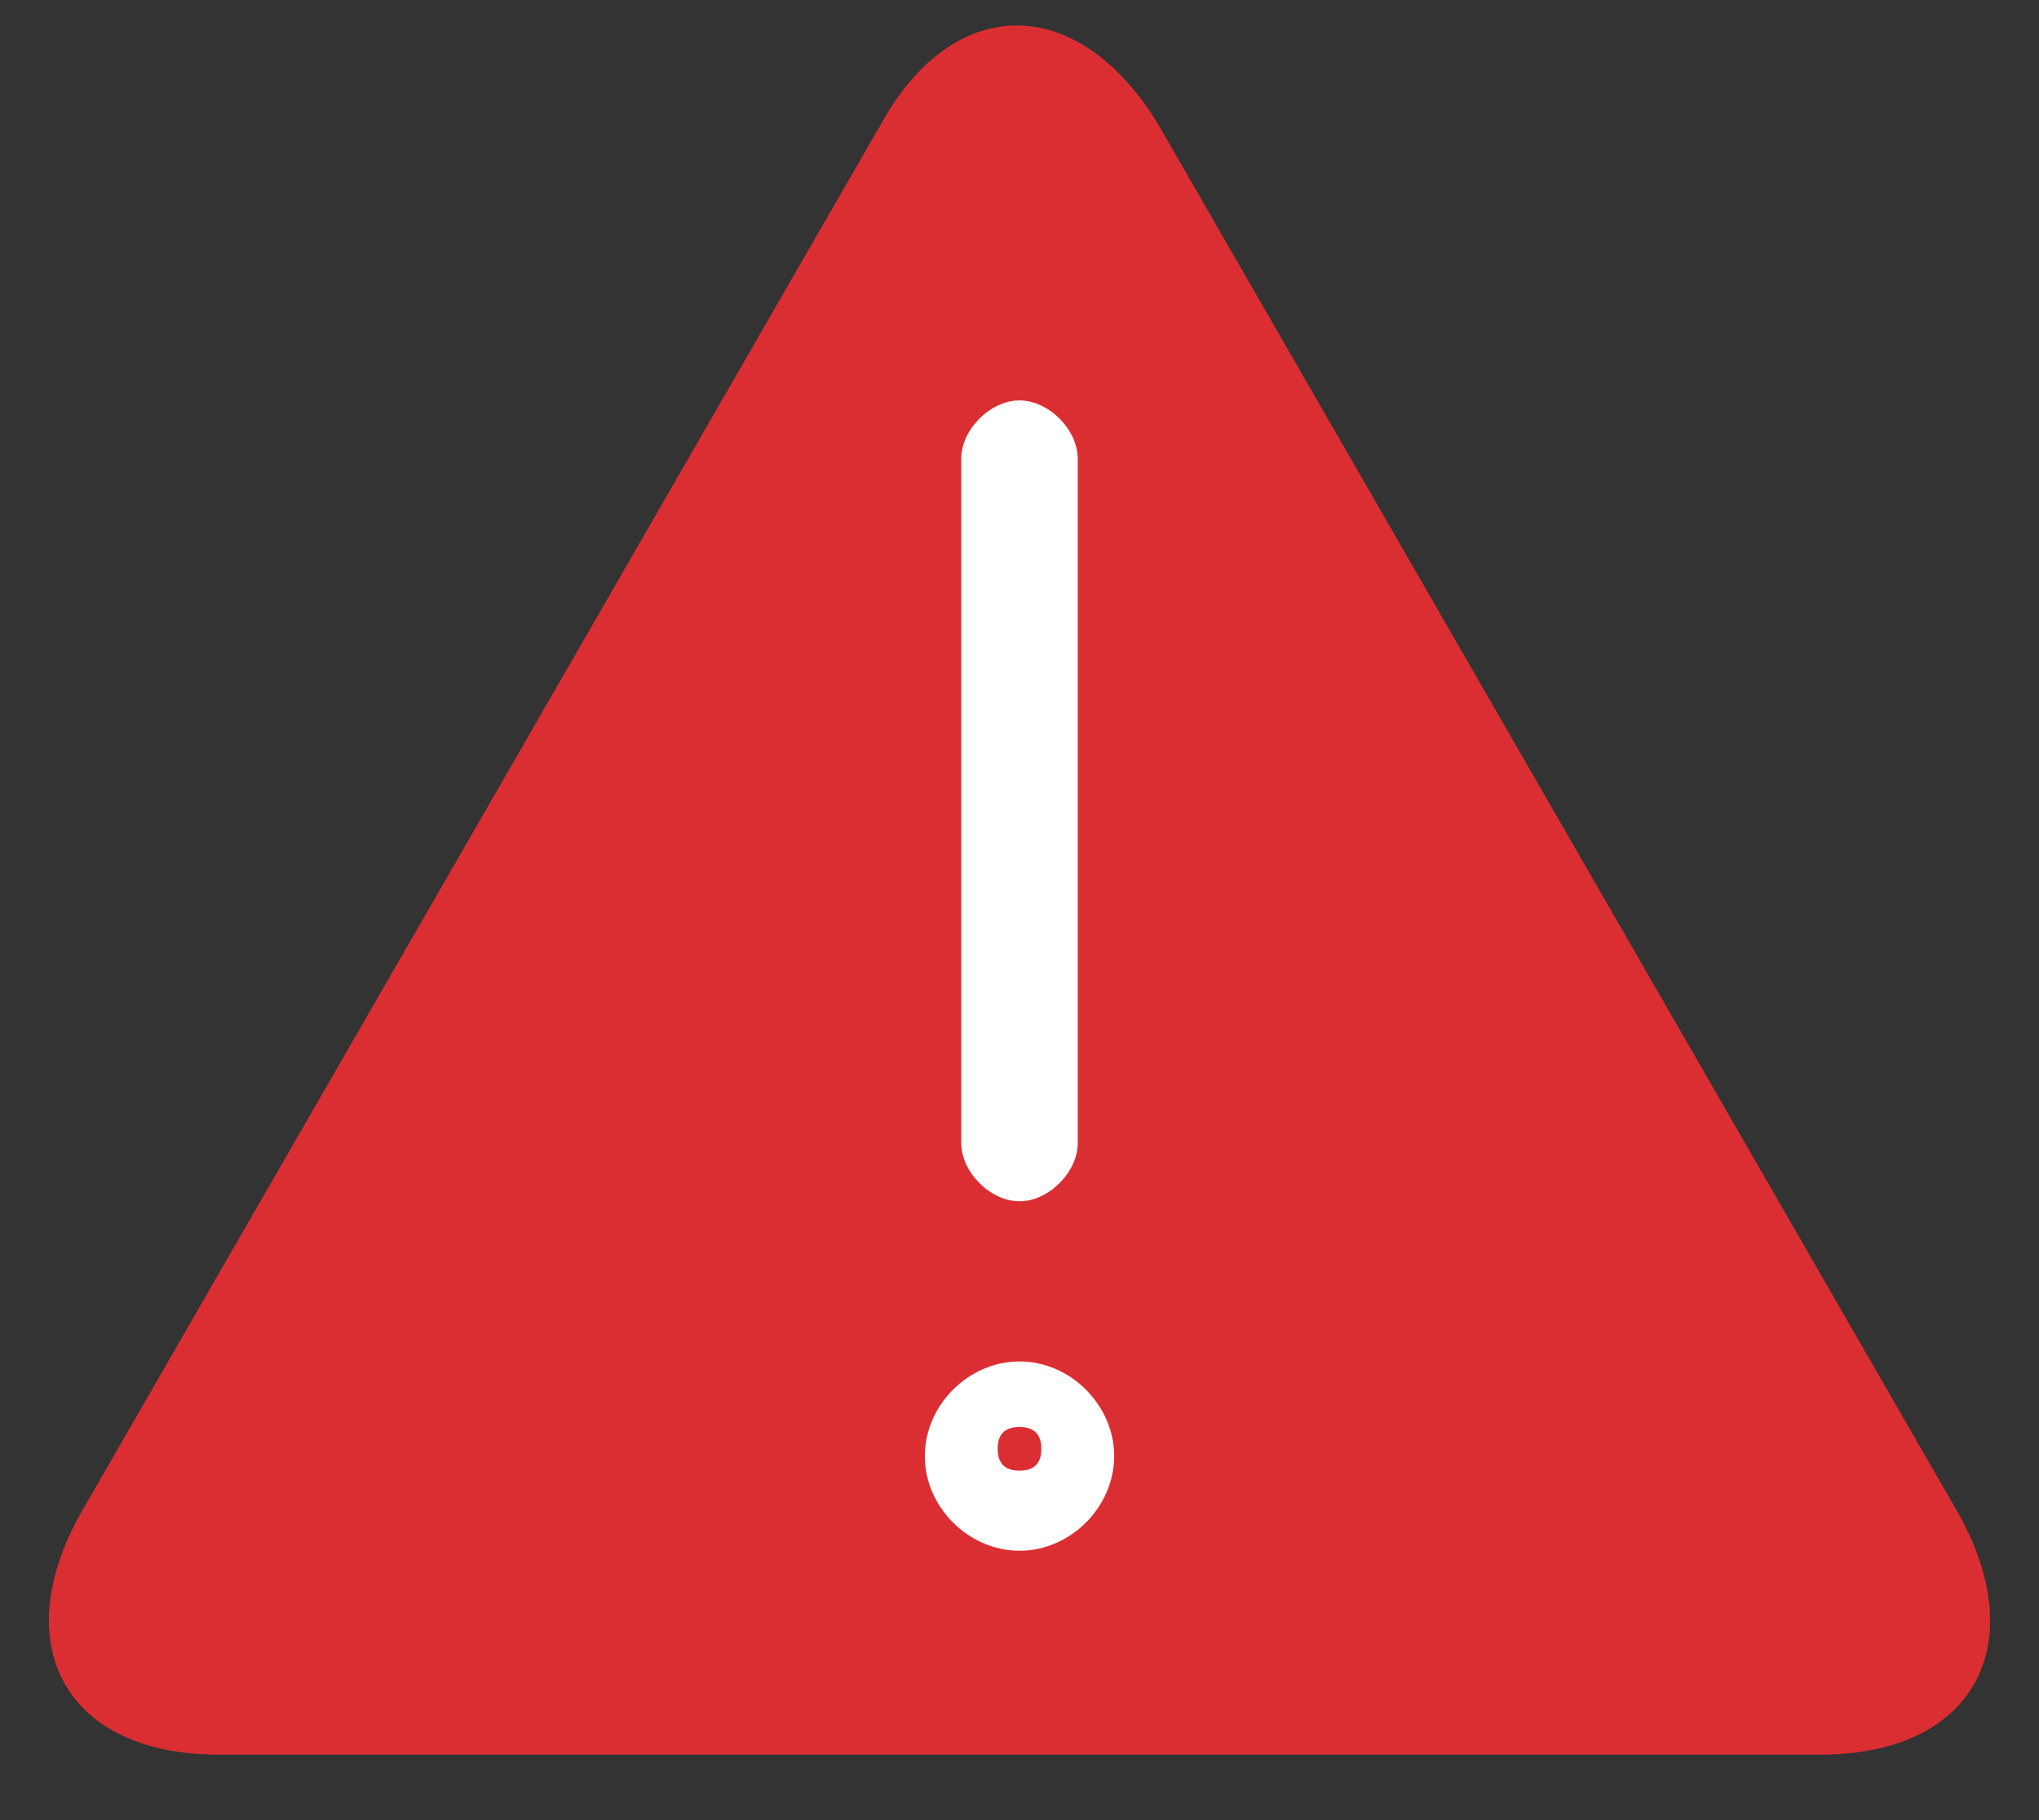 <?xml version="1.0" encoding="utf-8"?>
<!-- Generator: Adobe Illustrator 24.2.3, SVG Export Plug-In . SVG Version: 6.00 Build 0)  -->
<svg version="1.1" id="Layer_1" xmlns="http://www.w3.org/2000/svg" xmlns:xlink="http://www.w3.org/1999/xlink" x="0px" y="0px"
	 width="28px" height="25px" viewBox="0 0 28 25" style="enable-background:new 0 0 28 25;" xml:space="preserve">
<rect x="0" y="0" width="28" height="25" fill="#333333" stroke="none"/>
<style type="text/css">
	.st0{fill:#DB2E33;}
	.st1{fill:#FFFFFF;}
</style>
<g>
	<g>
		<path class="st0" d="M3,24.1c-2.1,0-2.9-1.5-1.9-3.3l11-19.1c1-1.8,2.7-1.8,3.8,0l11,19.1c1,1.8,0.2,3.3-1.9,3.3H3z"/>
	</g>
</g>
<g>
	<path class="st1" d="M14,16.5c-0.4,0-0.8-0.4-0.8-0.8V6.3c0-0.4,0.4-0.8,0.8-0.8s0.8,0.4,0.8,0.8v9.4C14.8,16.1,14.4,16.5,14,16.5z
		"/>
</g>
<g>
	<g>
		<path class="st1" d="M14,21.3c-0.7,0-1.3-0.6-1.3-1.3s0.6-1.3,1.3-1.3s1.3,0.6,1.3,1.3S14.7,21.3,14,21.3z M14,19.6
			c-0.2,0-0.3,0.1-0.3,0.3s0.1,0.3,0.3,0.3s0.3-0.1,0.3-0.3S14.2,19.6,14,19.6z"/>
	</g>
</g>
</svg>
